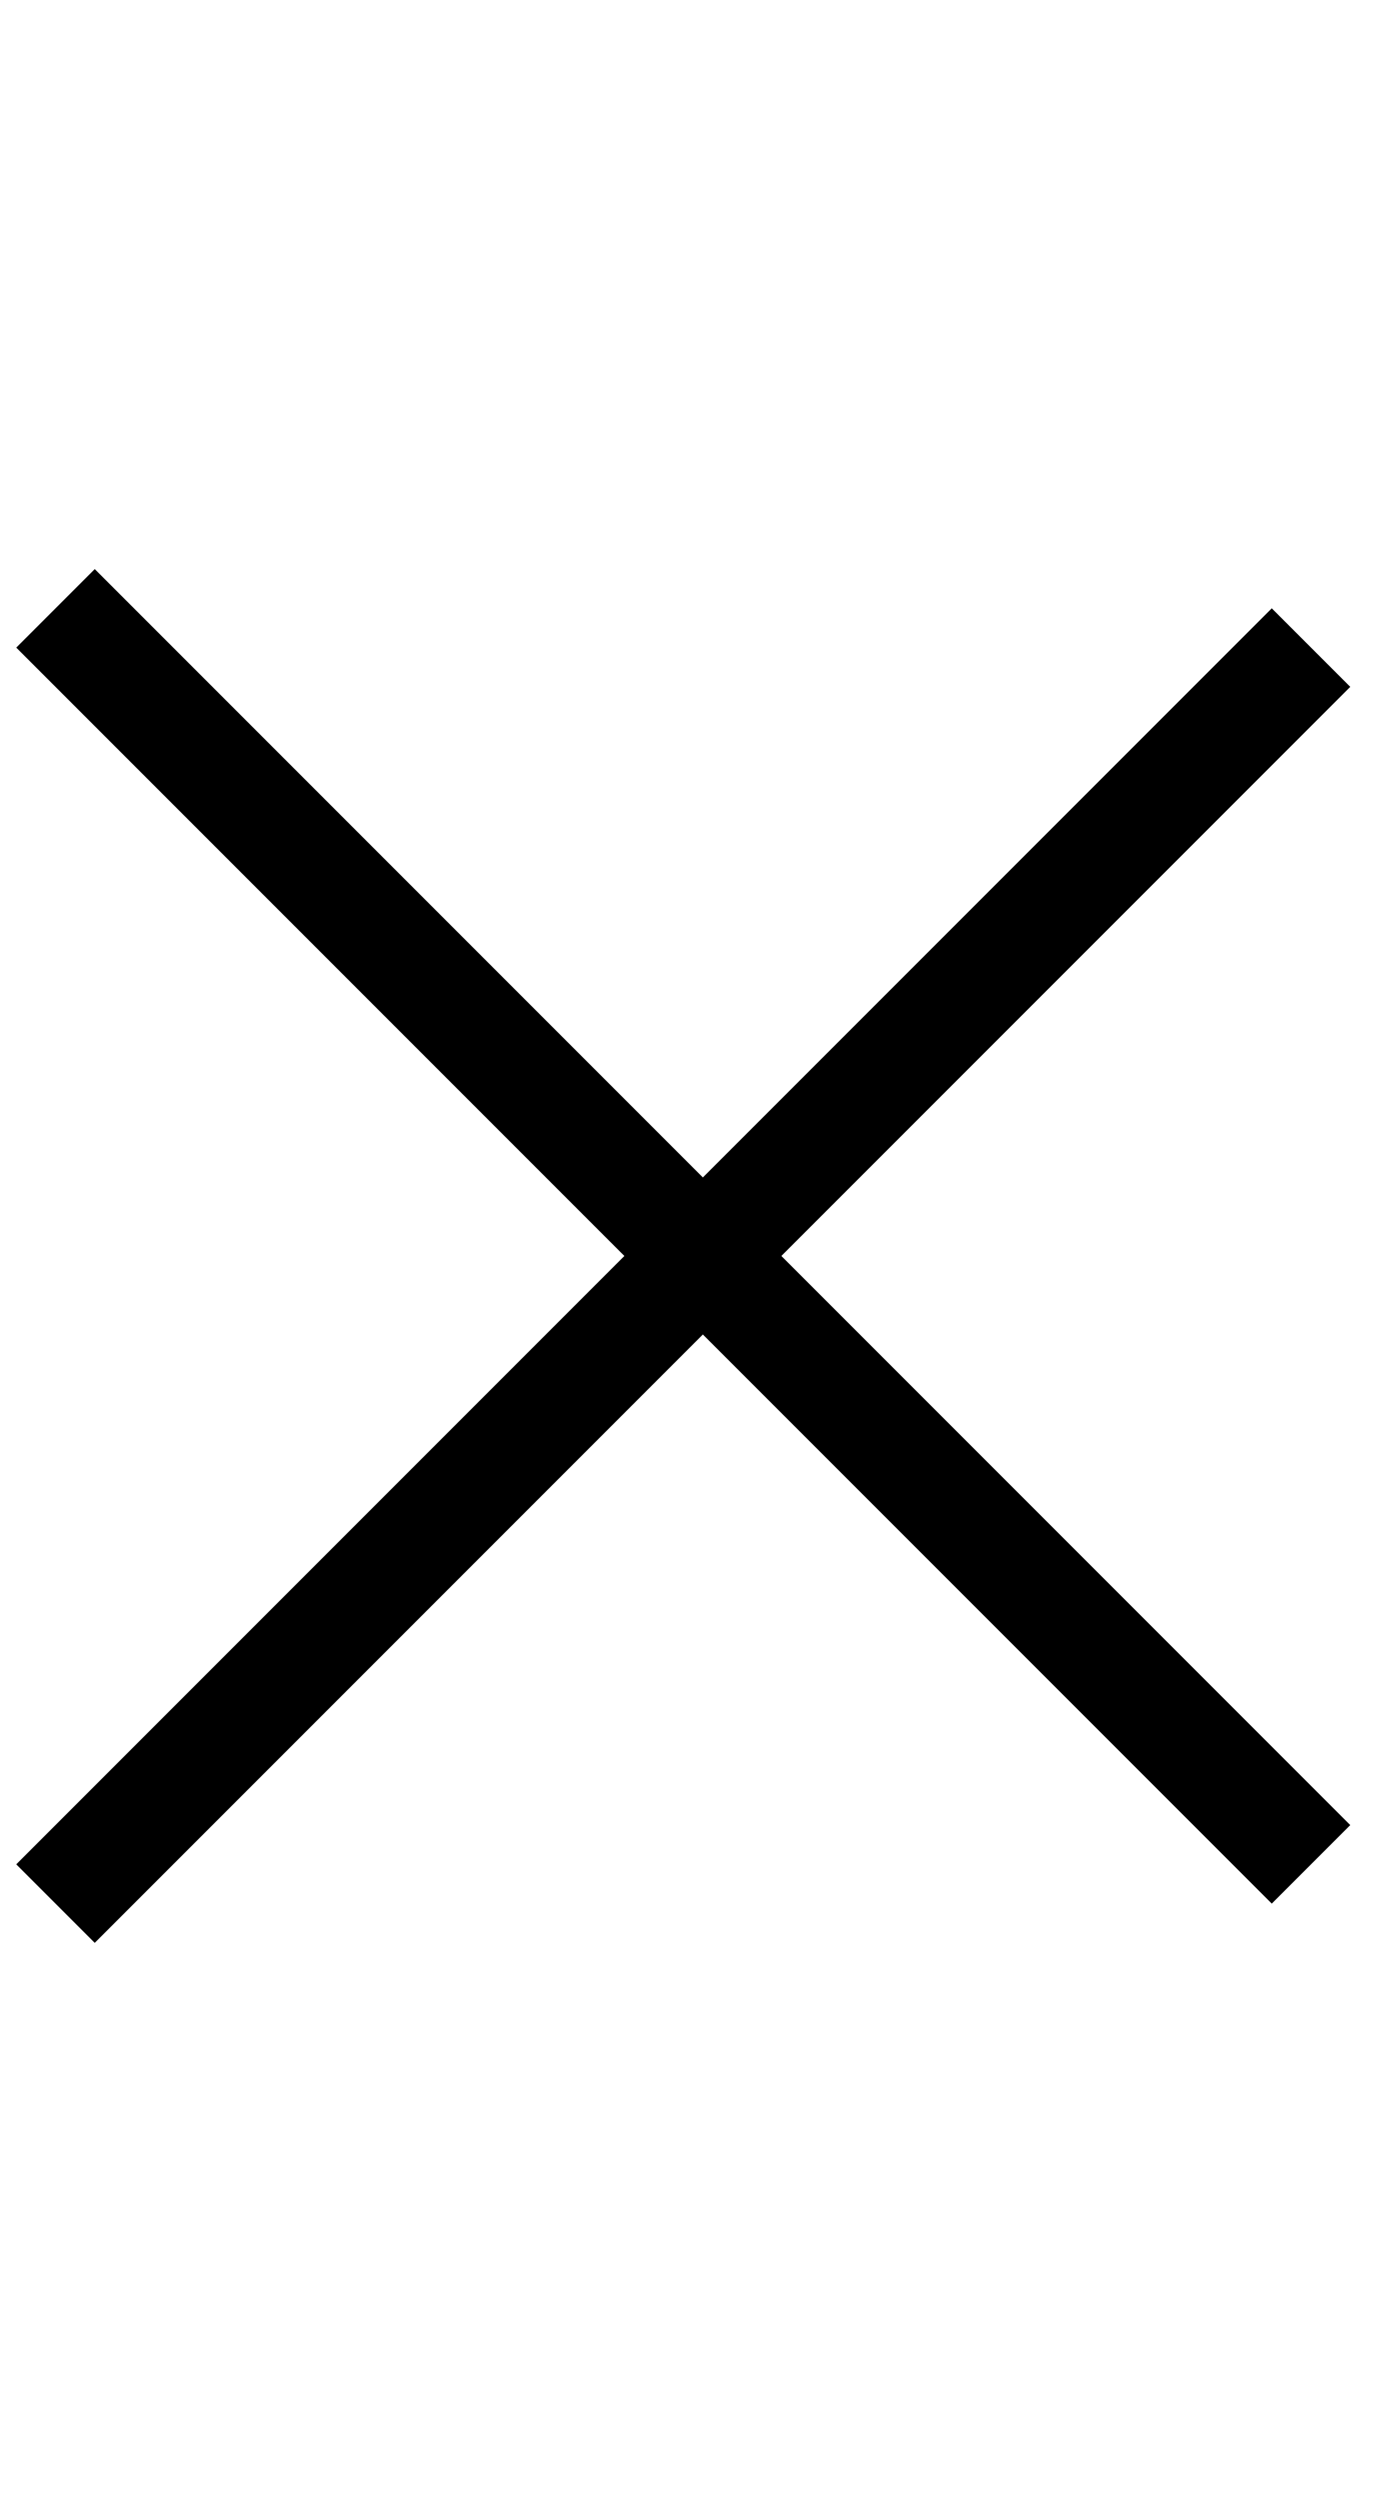 <svg width="21" height="38" viewBox="0 0 21 38" fill="none" xmlns="http://www.w3.org/2000/svg">
<rect x="0.247" y="28.339" width="27" height="1.688" transform="rotate(-45 0.247 28.339)" fill="black"/>
<rect x="19.339" y="28.936" width="27" height="1.688" transform="rotate(-135 19.339 28.936)" fill="black"/>
</svg>

